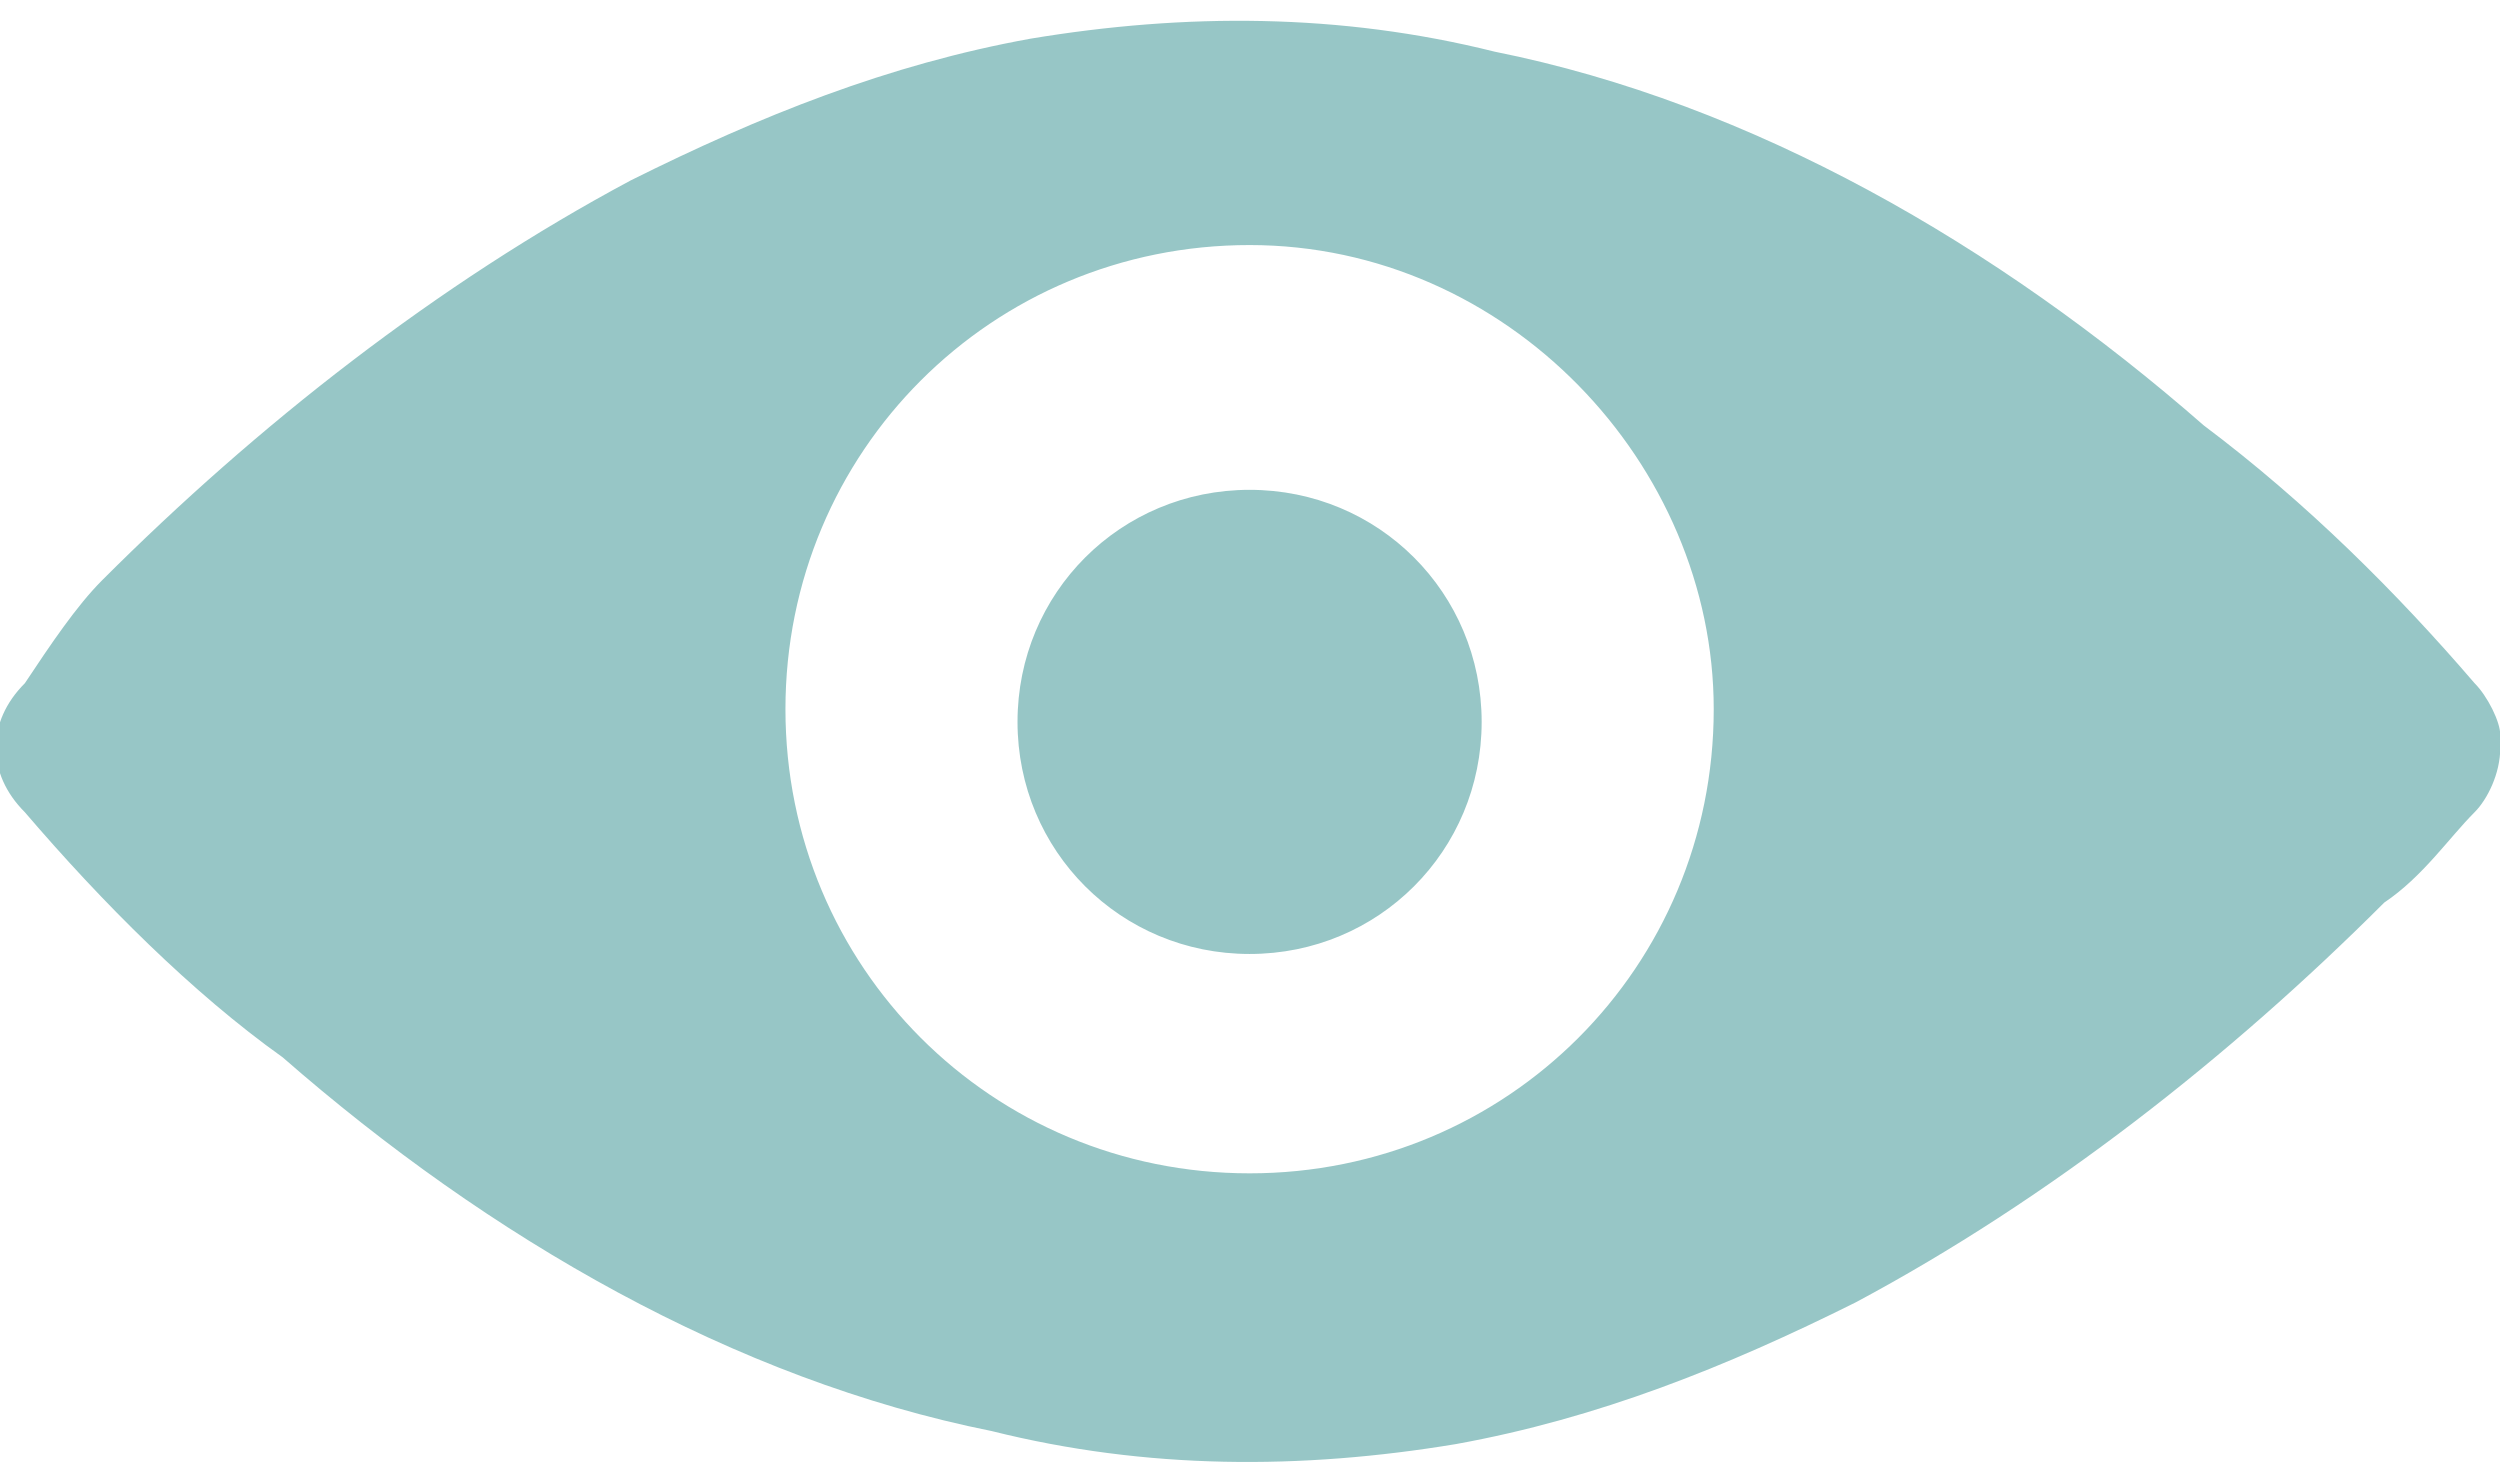 <?xml version="1.0" encoding="utf-8"?>
<!-- Generator: Adobe Illustrator 17.1.0, SVG Export Plug-In . SVG Version: 6.00 Build 0)  -->
<!DOCTYPE svg PUBLIC "-//W3C//DTD SVG 1.1//EN" "http://www.w3.org/Graphics/SVG/1.1/DTD/svg11.dtd">
<svg version="1.1" id="Layer_1" xmlns="http://www.w3.org/2000/svg" xmlns:xlink="http://www.w3.org/1999/xlink" x="0px" y="0px"
	 viewBox="27.7 0 904.9 529.2" enable-background="new 27.7 0 904.9 529.2" xml:space="preserve">
<path fill="#97C6C6" d="M932.7,270.7L932.7,270.7L932.7,270.7L932.7,270.7L932.7,270.7C932.7,275.3,932.7,275.3,932.7,270.7
	c0,9.3-4.7,18.7-9.3,23.3c-9.3,9.3-18.7,23.3-32.7,32.7c-56,56-121.3,107.3-191.3,144.7c-46.7,23.3-93.3,42-144.7,51.3
	c-56,9.3-112,9.3-168-4.7c-93.3-18.7-182-70-256.7-135.3c-32.7-23.3-65.3-56-93.3-88.7c-14-14-14-32.7,0-46.7
	c9.3-14,18.7-28,28-37.3C120.7,154,186,102.7,256,65.3c46.7-23.3,93.3-42,144.7-51.3c56-9.3,112-9.3,168,4.7
	c93.3,18.7,182,70,256.7,135.3c37.3,28,70,60.7,98,93.3c4.7,4.7,9.3,14,9.3,18.7l0,0l0,0l0,0C932.7,266,932.7,266,932.7,270.7
	C932.7,266,932.7,266,932.7,270.7C932.7,266,932.7,266,932.7,270.7L932.7,270.7z M480,88.7c-93.3,0-168,74.7-168,168
	s74.7,168,168,168s168-74.7,168-168C648,168,573.3,88.7,480,88.7z M480,345.3c-46.7,0-84-37.3-84-84s37.3-84,84-84s84,37.3,84,84
	S526.7,345.3,480,345.3z"/>
</svg>
